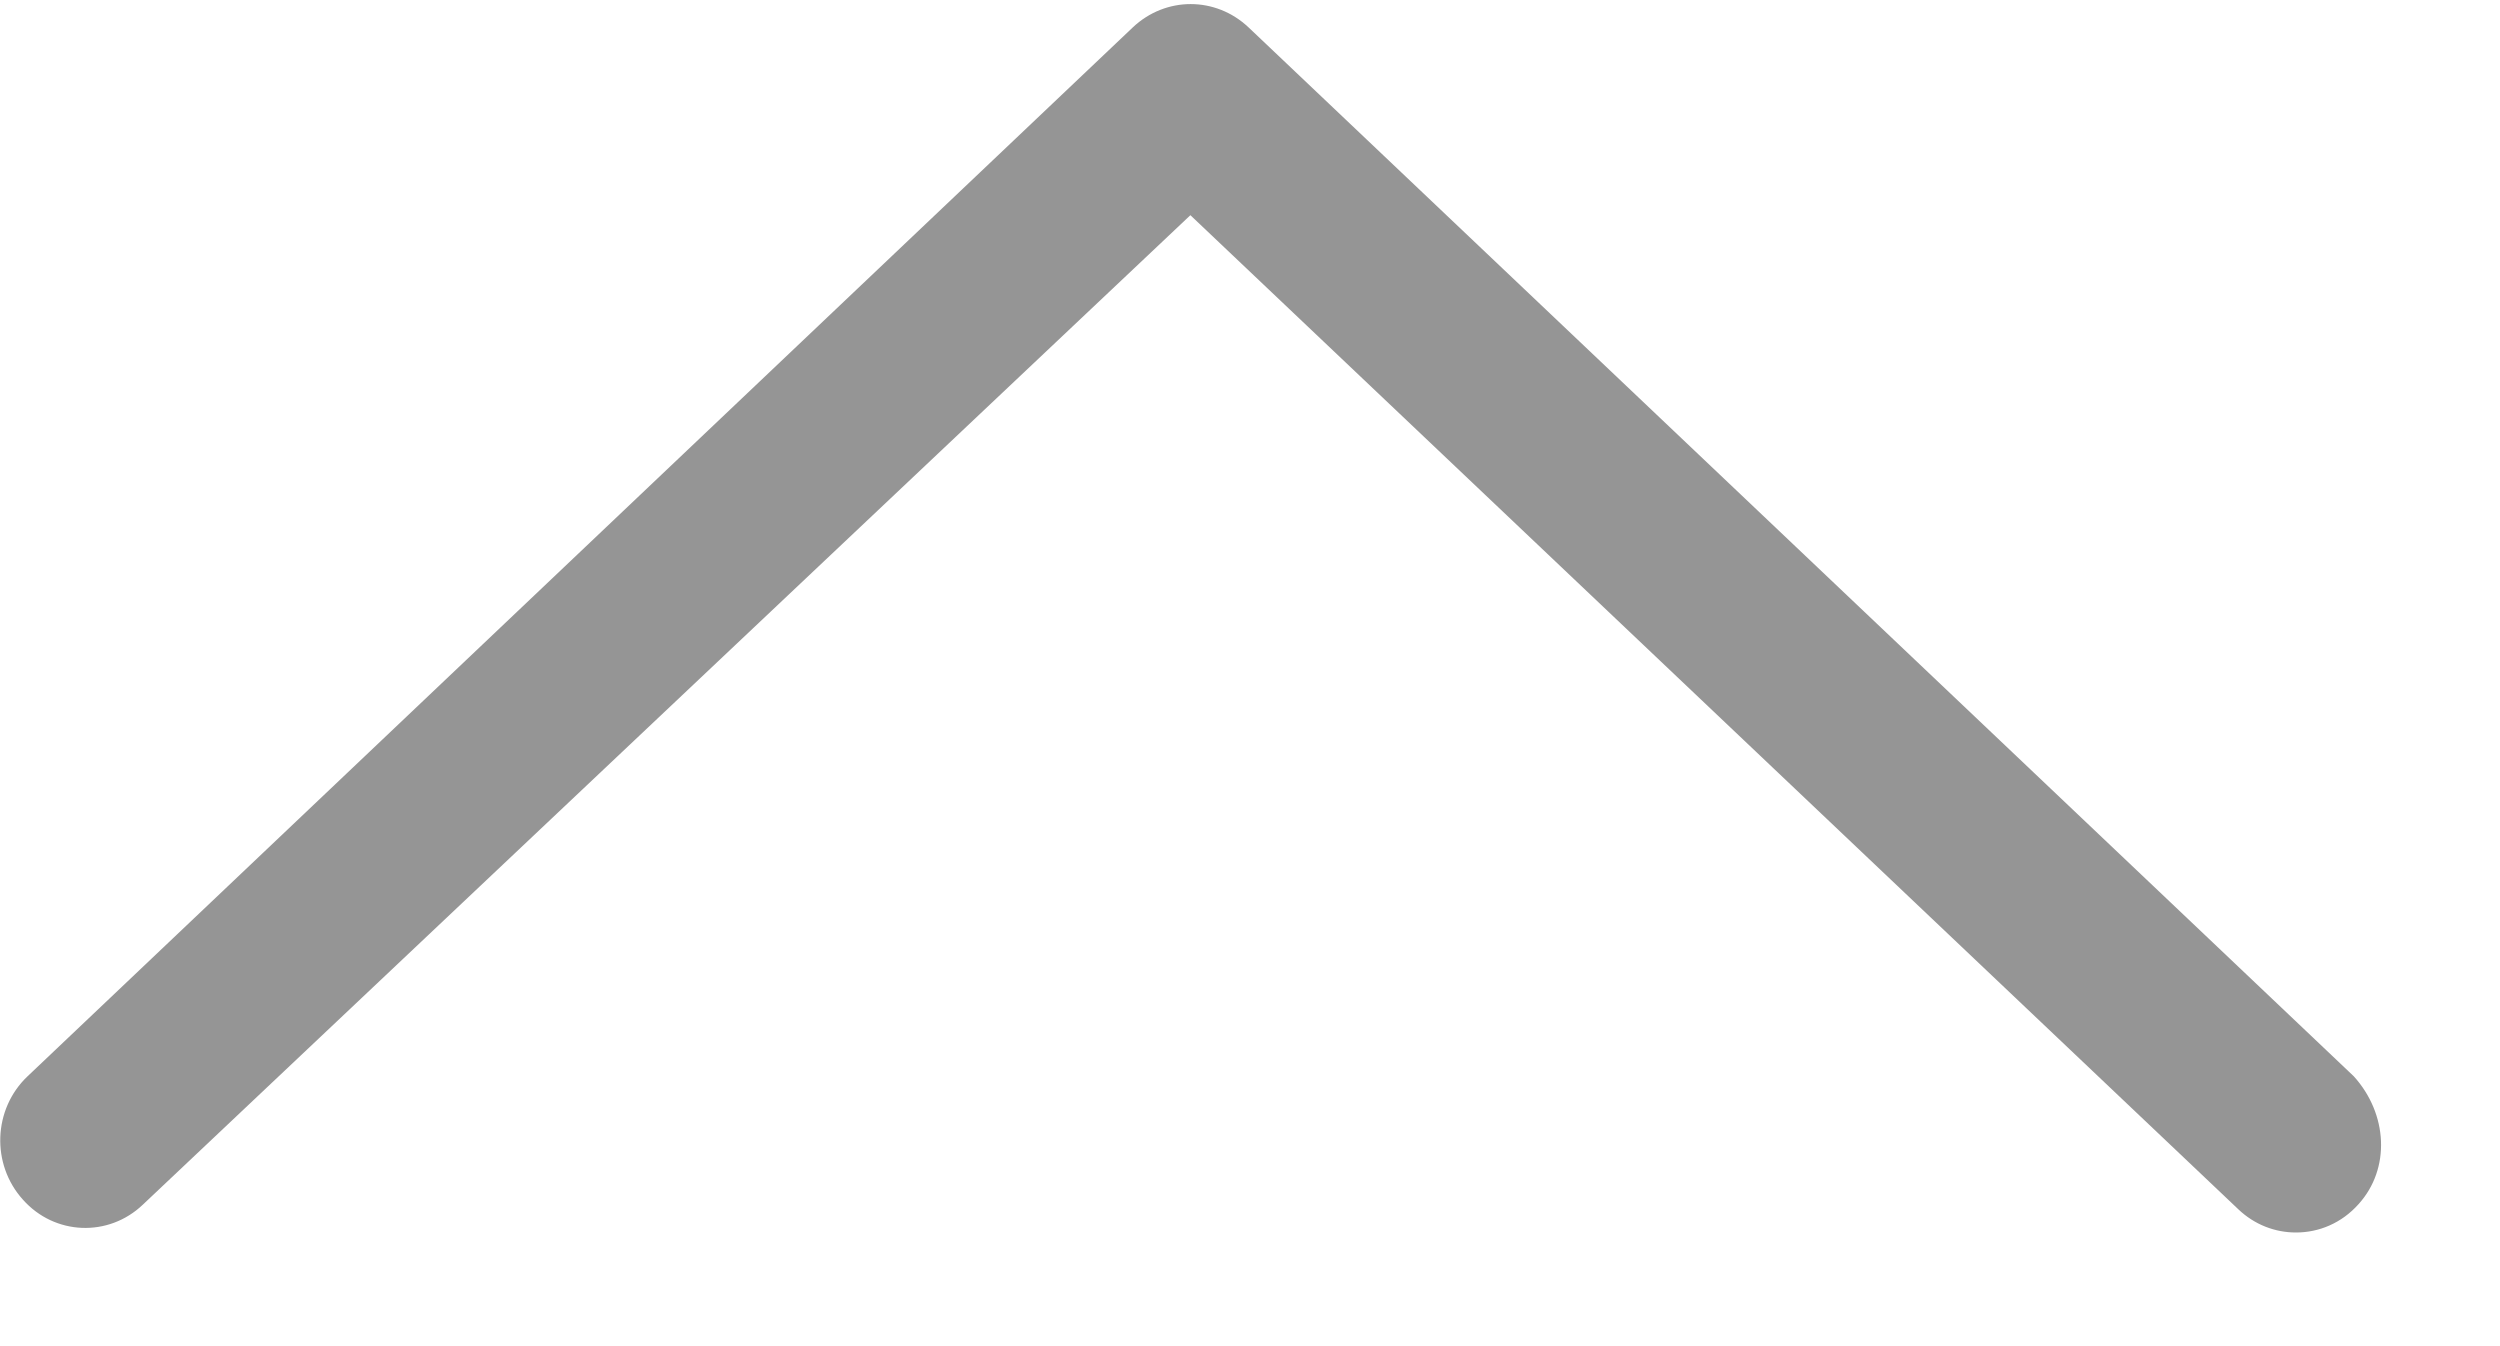 ﻿<?xml version="1.0" encoding="utf-8"?>
<svg version="1.1" xmlns:xlink="http://www.w3.org/1999/xlink" width="13px" height="7px" xmlns="http://www.w3.org/2000/svg">
  <g transform="matrix(1 0 0 1 -1883 -722 )">
    <path d="M 12.24 5.597  C 12.417 5.793  12.431 6.077  12.265 6.261  C 12.176 6.361  12.058 6.409  11.939 6.409  C 11.831 6.409  11.724 6.369  11.639 6.288  L 6.19 1.119  L 0.743 6.264  C 0.564 6.435  0.284 6.424  0.119 6.238  C -0.047 6.054  -0.036 5.767  0.143 5.597  L 5.891 0.142  C 6.062 -0.019  6.321 -0.019  6.492 0.142  L 12.24 5.597  Z " fill-rule="nonzero" fill="#959595" stroke="none" transform="matrix(1 0 0 1 1883 722 )" />
  </g>
</svg>